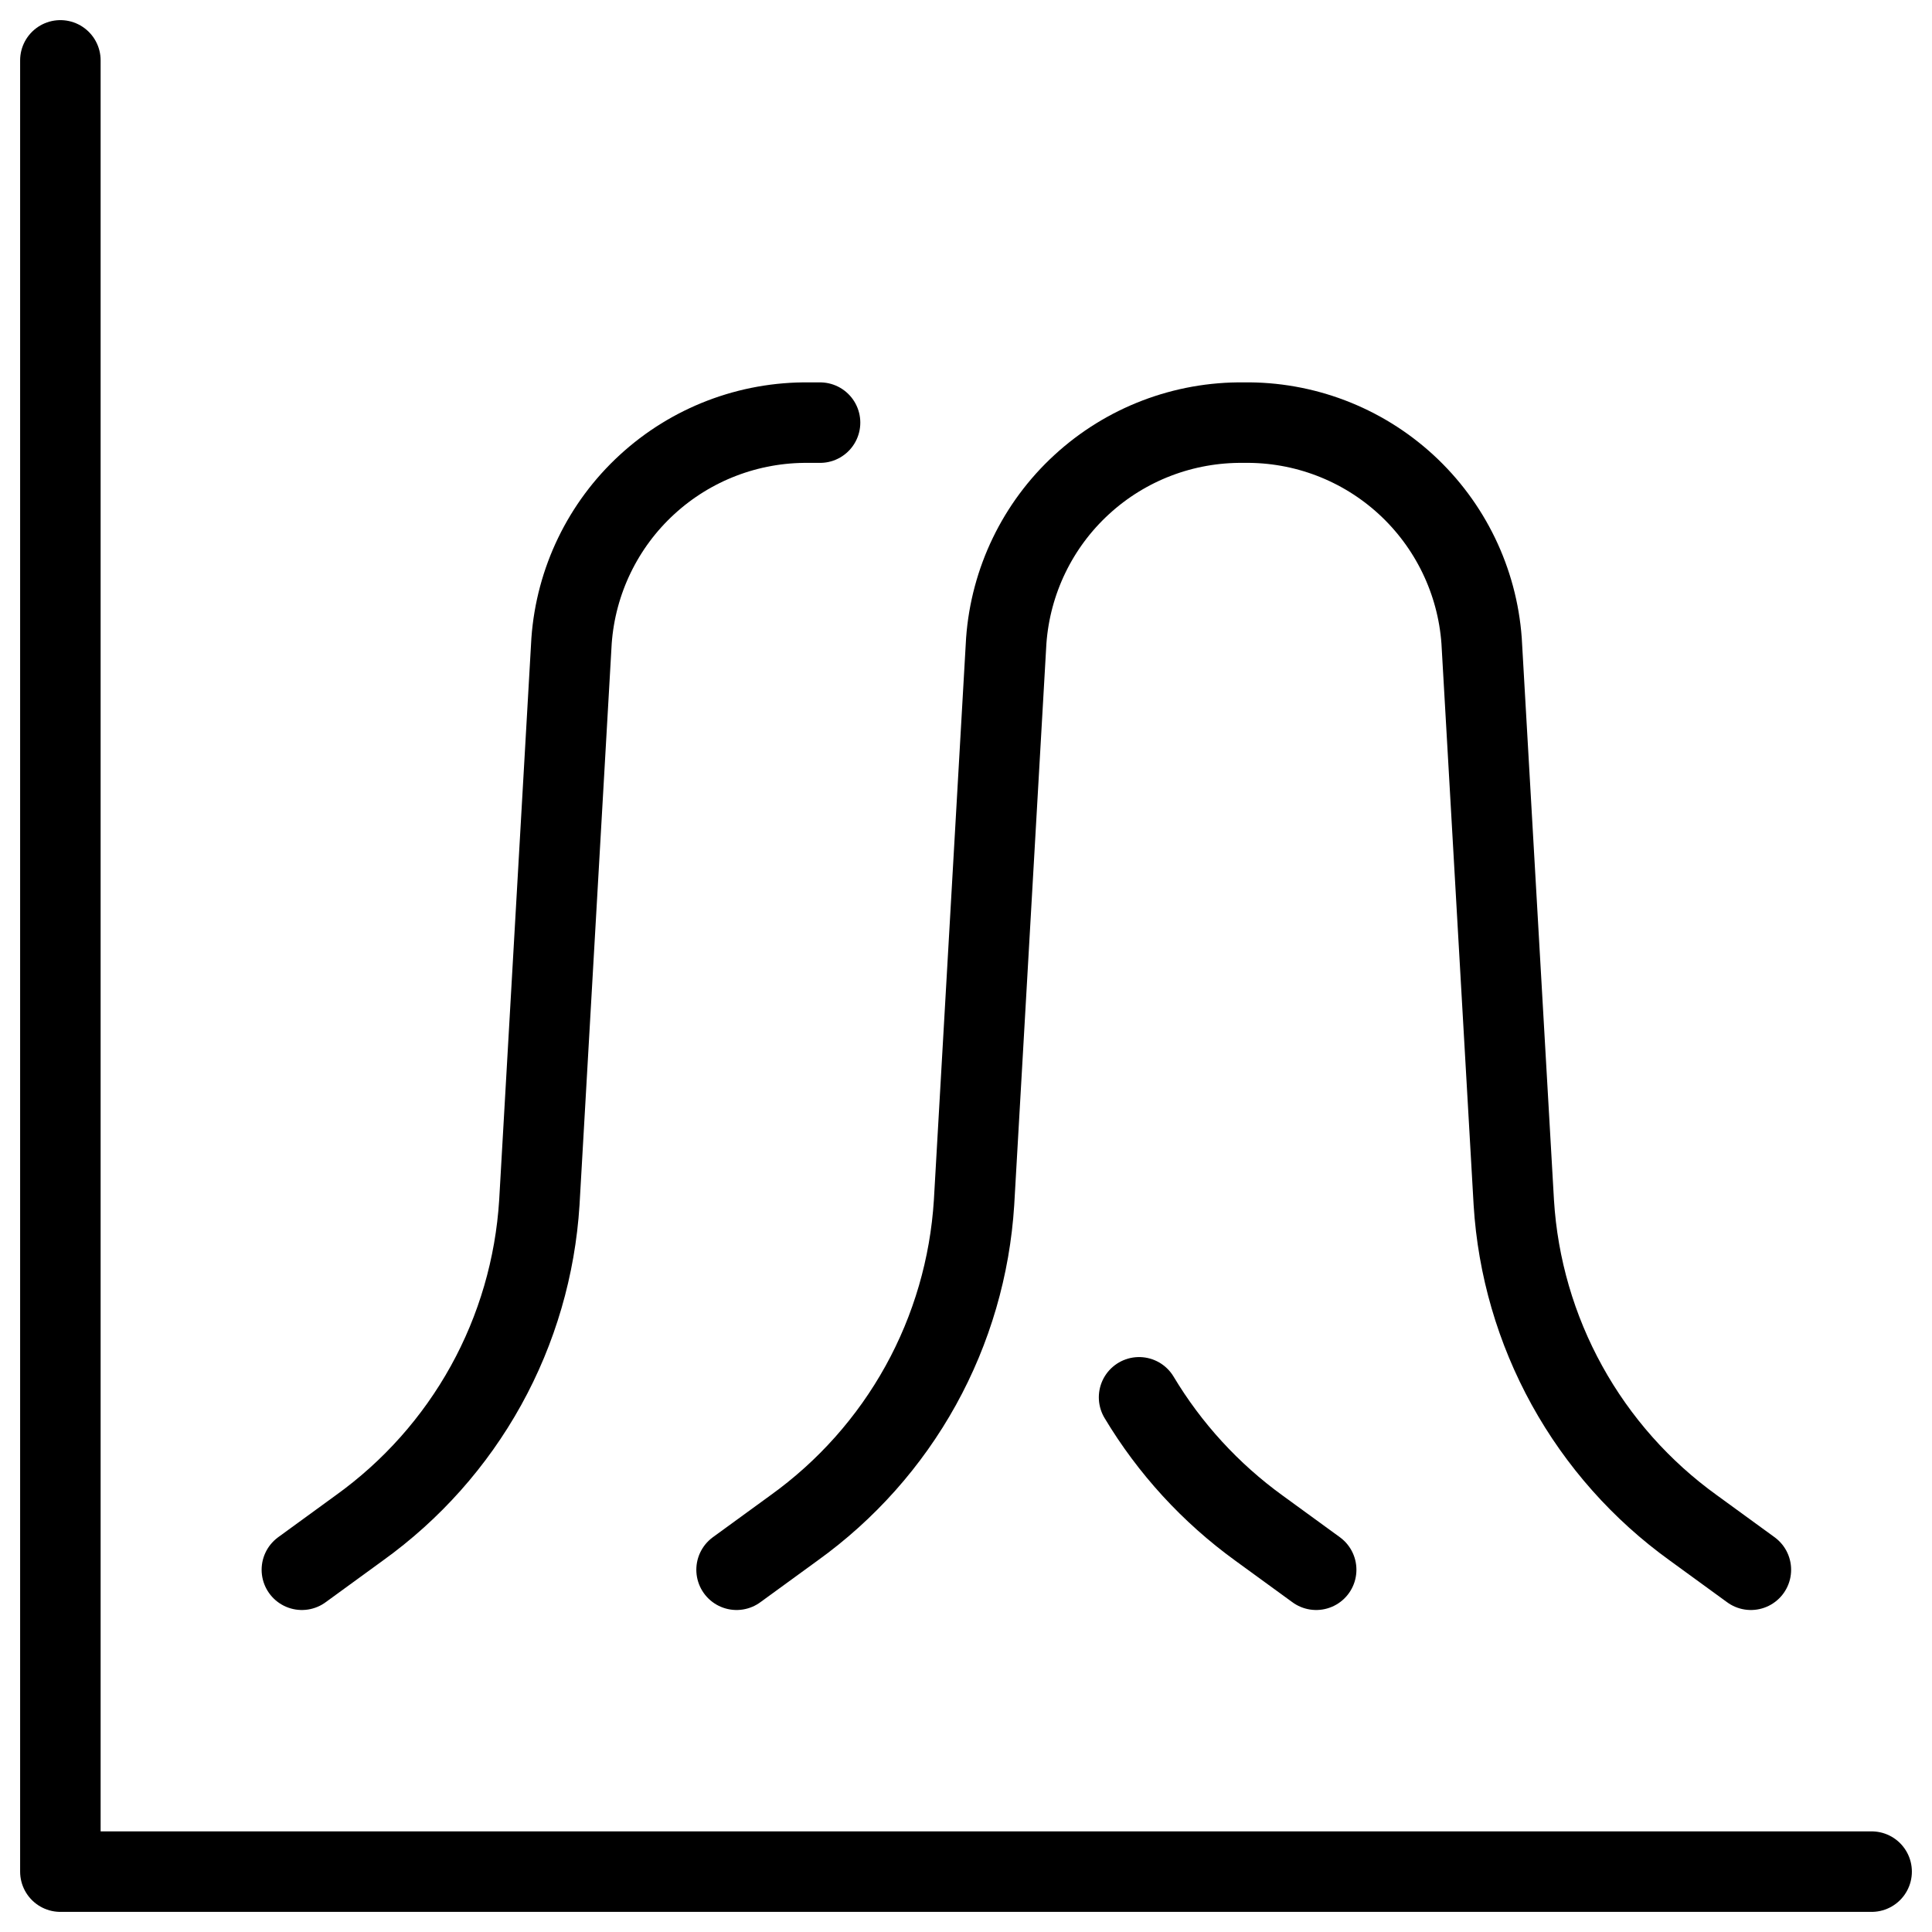 <svg xmlns="http://www.w3.org/2000/svg" fill="none" viewBox="0 0 24 24" id="Analytics-Mountain--Streamline-Ultimate">
  <desc>
    Analytics Mountain Streamline Icon: https://streamlinehq.com
  </desc>
  <path stroke="#000000" stroke-linecap="round" stroke-linejoin="round" d="M0.75 0.75v22.5h22.5" stroke-width="1"></path>
  <path stroke="#000000" stroke-linecap="round" stroke-linejoin="round" d="M14.15 17.358c0.381 0.636 0.887 1.188 1.487 1.623l0.713 0.519" stroke-width="1"></path>
  <path stroke="#000000" stroke-linecap="round" stroke-linejoin="round" d="m3.75 19.5 0.713 -0.519c0.649 -0.466 1.187 -1.07 1.574 -1.769 0.387 -0.699 0.613 -1.476 0.663 -2.273l0.4 -6.979c0.054 -0.743 0.389 -1.437 0.937 -1.94 0.548 -0.504 1.268 -0.779 2.013 -0.77h0.137" stroke-width="1"></path>
  <path stroke="#000000" stroke-linecap="round" stroke-linejoin="round" d="m9.15 19.5 0.713 -0.519c0.649 -0.466 1.187 -1.07 1.574 -1.769 0.387 -0.699 0.613 -1.476 0.663 -2.273l0.4 -6.979c0.054 -0.743 0.389 -1.437 0.937 -1.94 0.548 -0.504 1.268 -0.779 2.013 -0.77 0.745 -0.011 1.467 0.264 2.016 0.768 0.549 0.504 0.885 1.199 0.939 1.942l0.4 6.979c0.049 0.797 0.275 1.573 0.661 2.272 0.386 0.699 0.923 1.304 1.571 1.77l0.713 0.519" stroke-width="1"></path>
</svg>